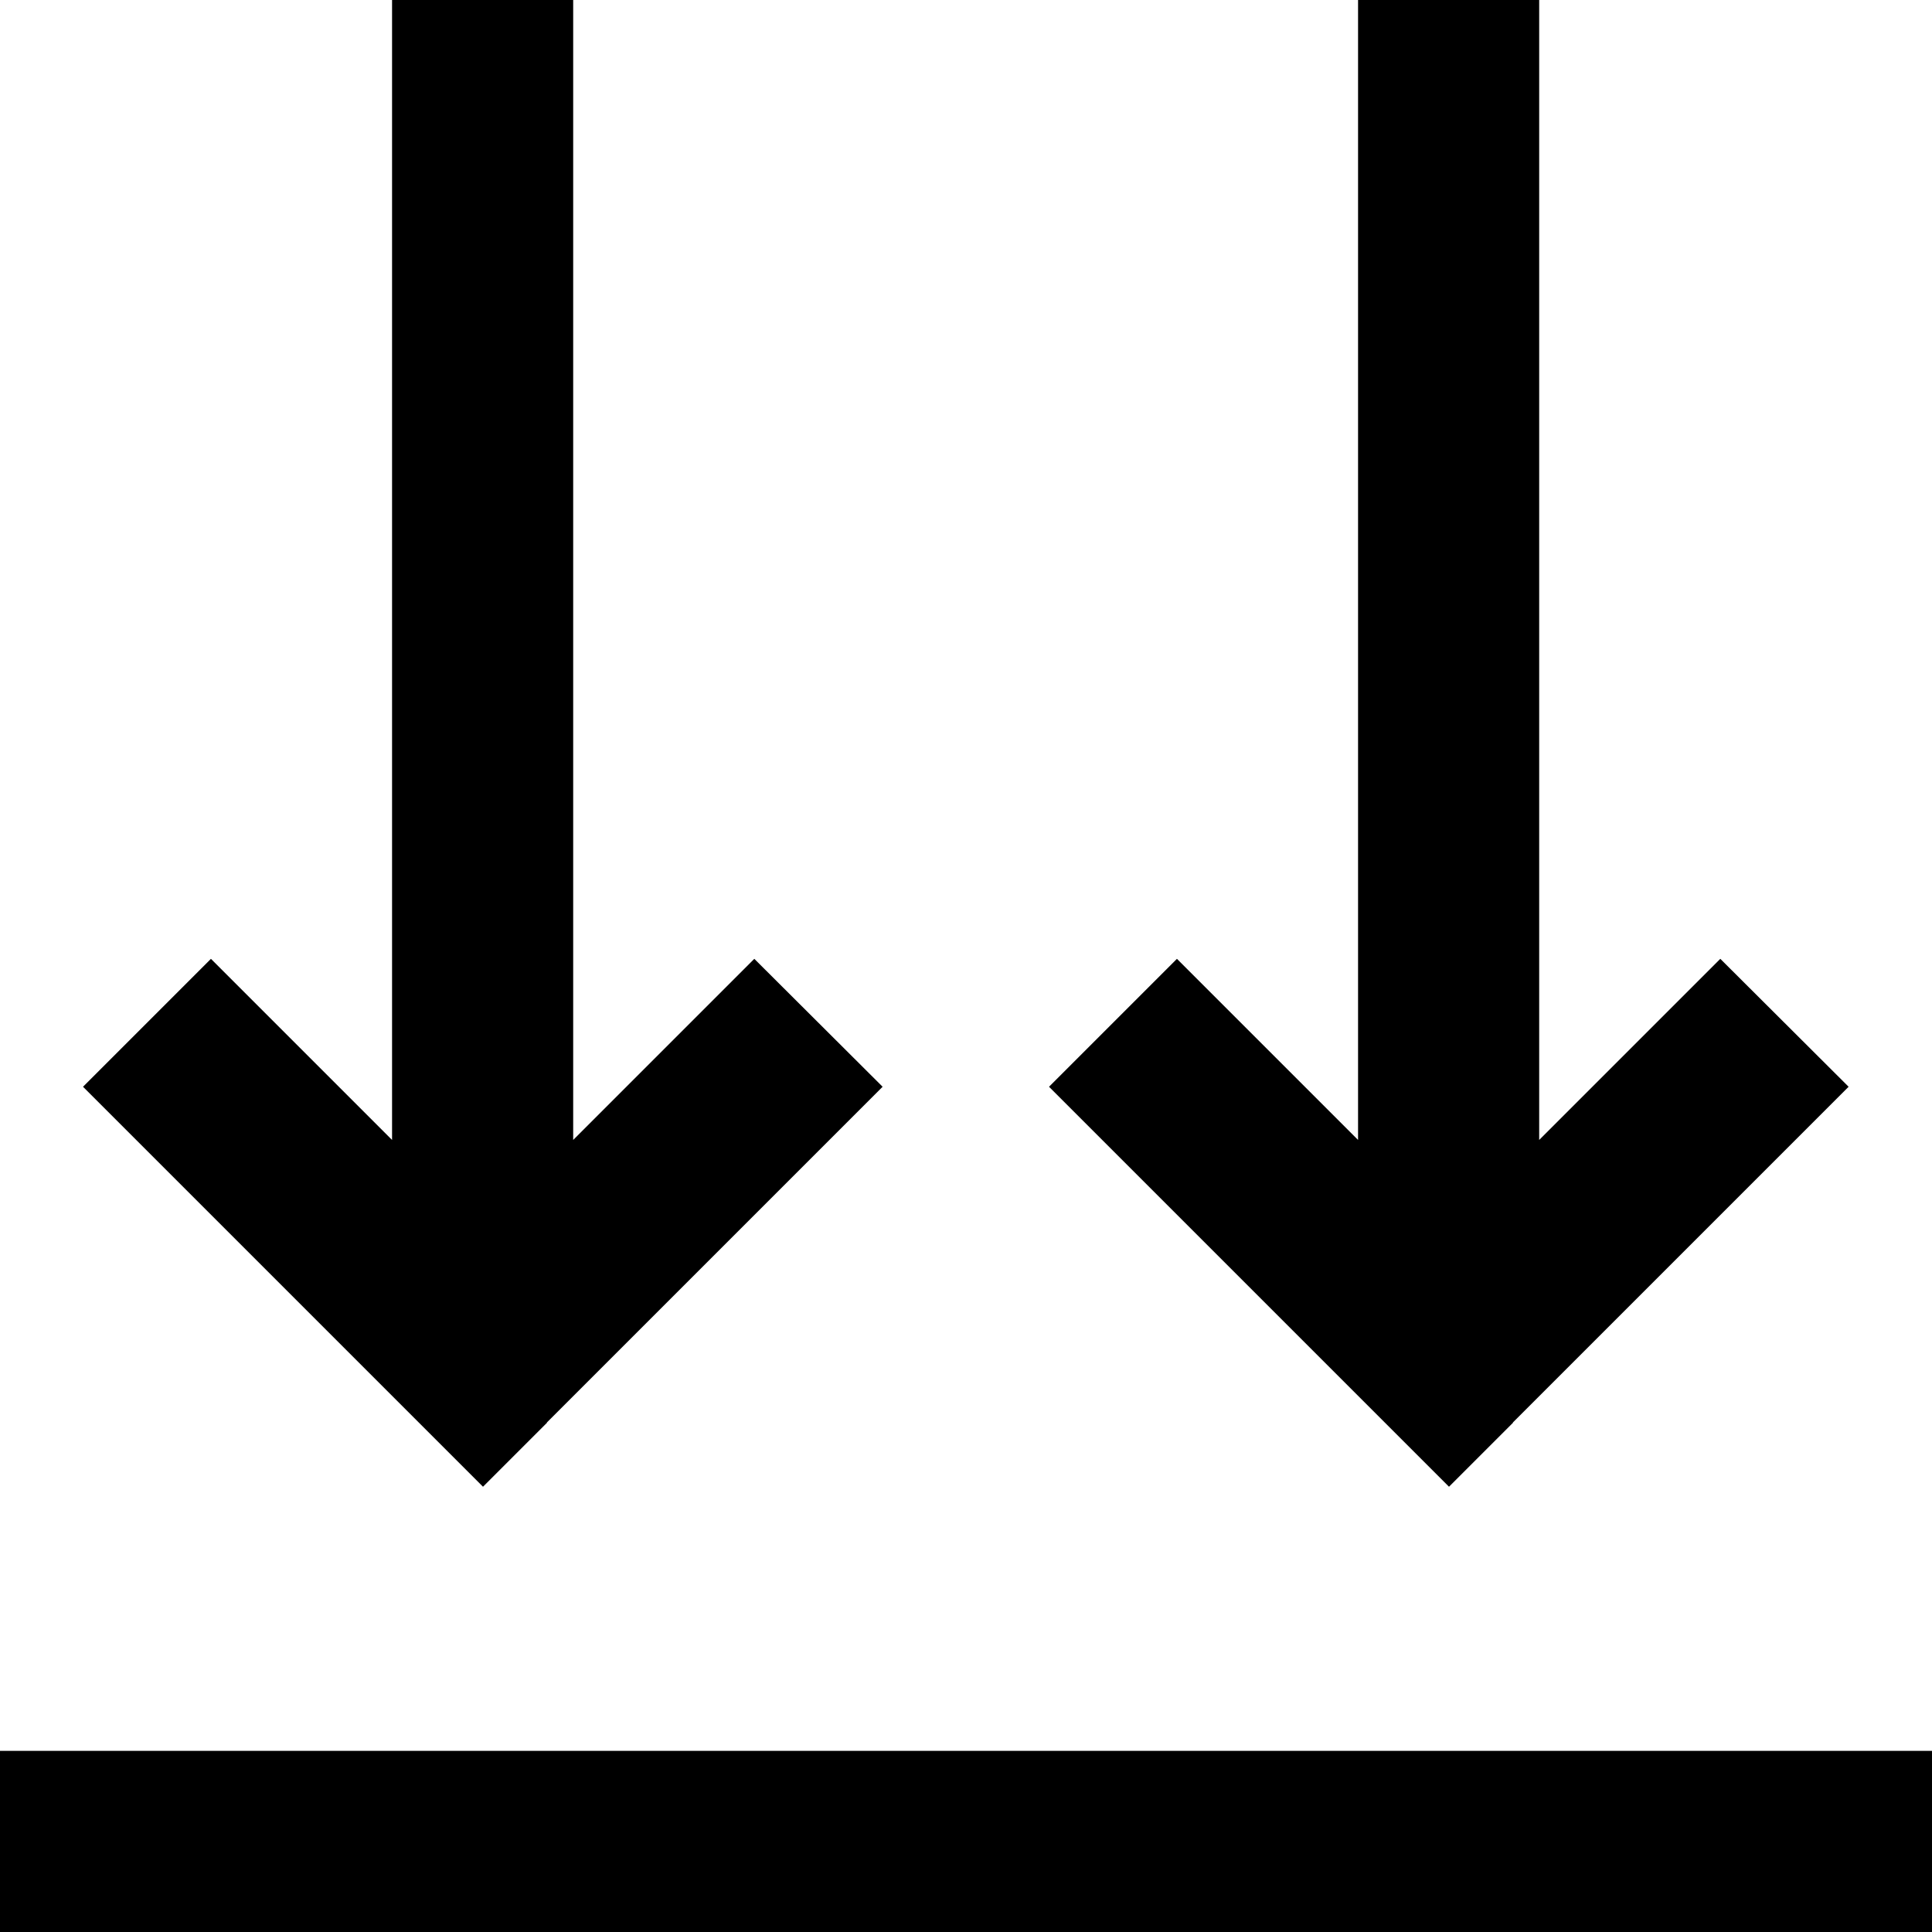 <svg xmlns="http://www.w3.org/2000/svg" viewBox="0 0 512 512"><!--! Font Awesome Pro 7.0.1 by @fontawesome - https://fontawesome.com License - https://fontawesome.com/license (Commercial License) Copyright 2025 Fonticons, Inc. --><path fill="currentColor" d="M24 512l-24 0 0-48 512 0 0 48-488 0zM145 377l-17 17c-2.1-2.1-31.8-31.8-89-89l-17-17 33.9-33.9c9 9 25 25 48 48l0-302.1 48 0 0 302.1c23-23 39-39 48-48L233.9 288c-2.1 2.1-31.8 31.8-89 89zm256 0l-17 17c-2.1-2.1-31.8-31.8-89-89l-17-17 33.9-33.9c9 9 25 25 48 48l0-302.1 48 0 0 302.1c23-23 39-39 48-48L489.9 288c-2.1 2.1-31.8 31.8-89 89z"/></svg>